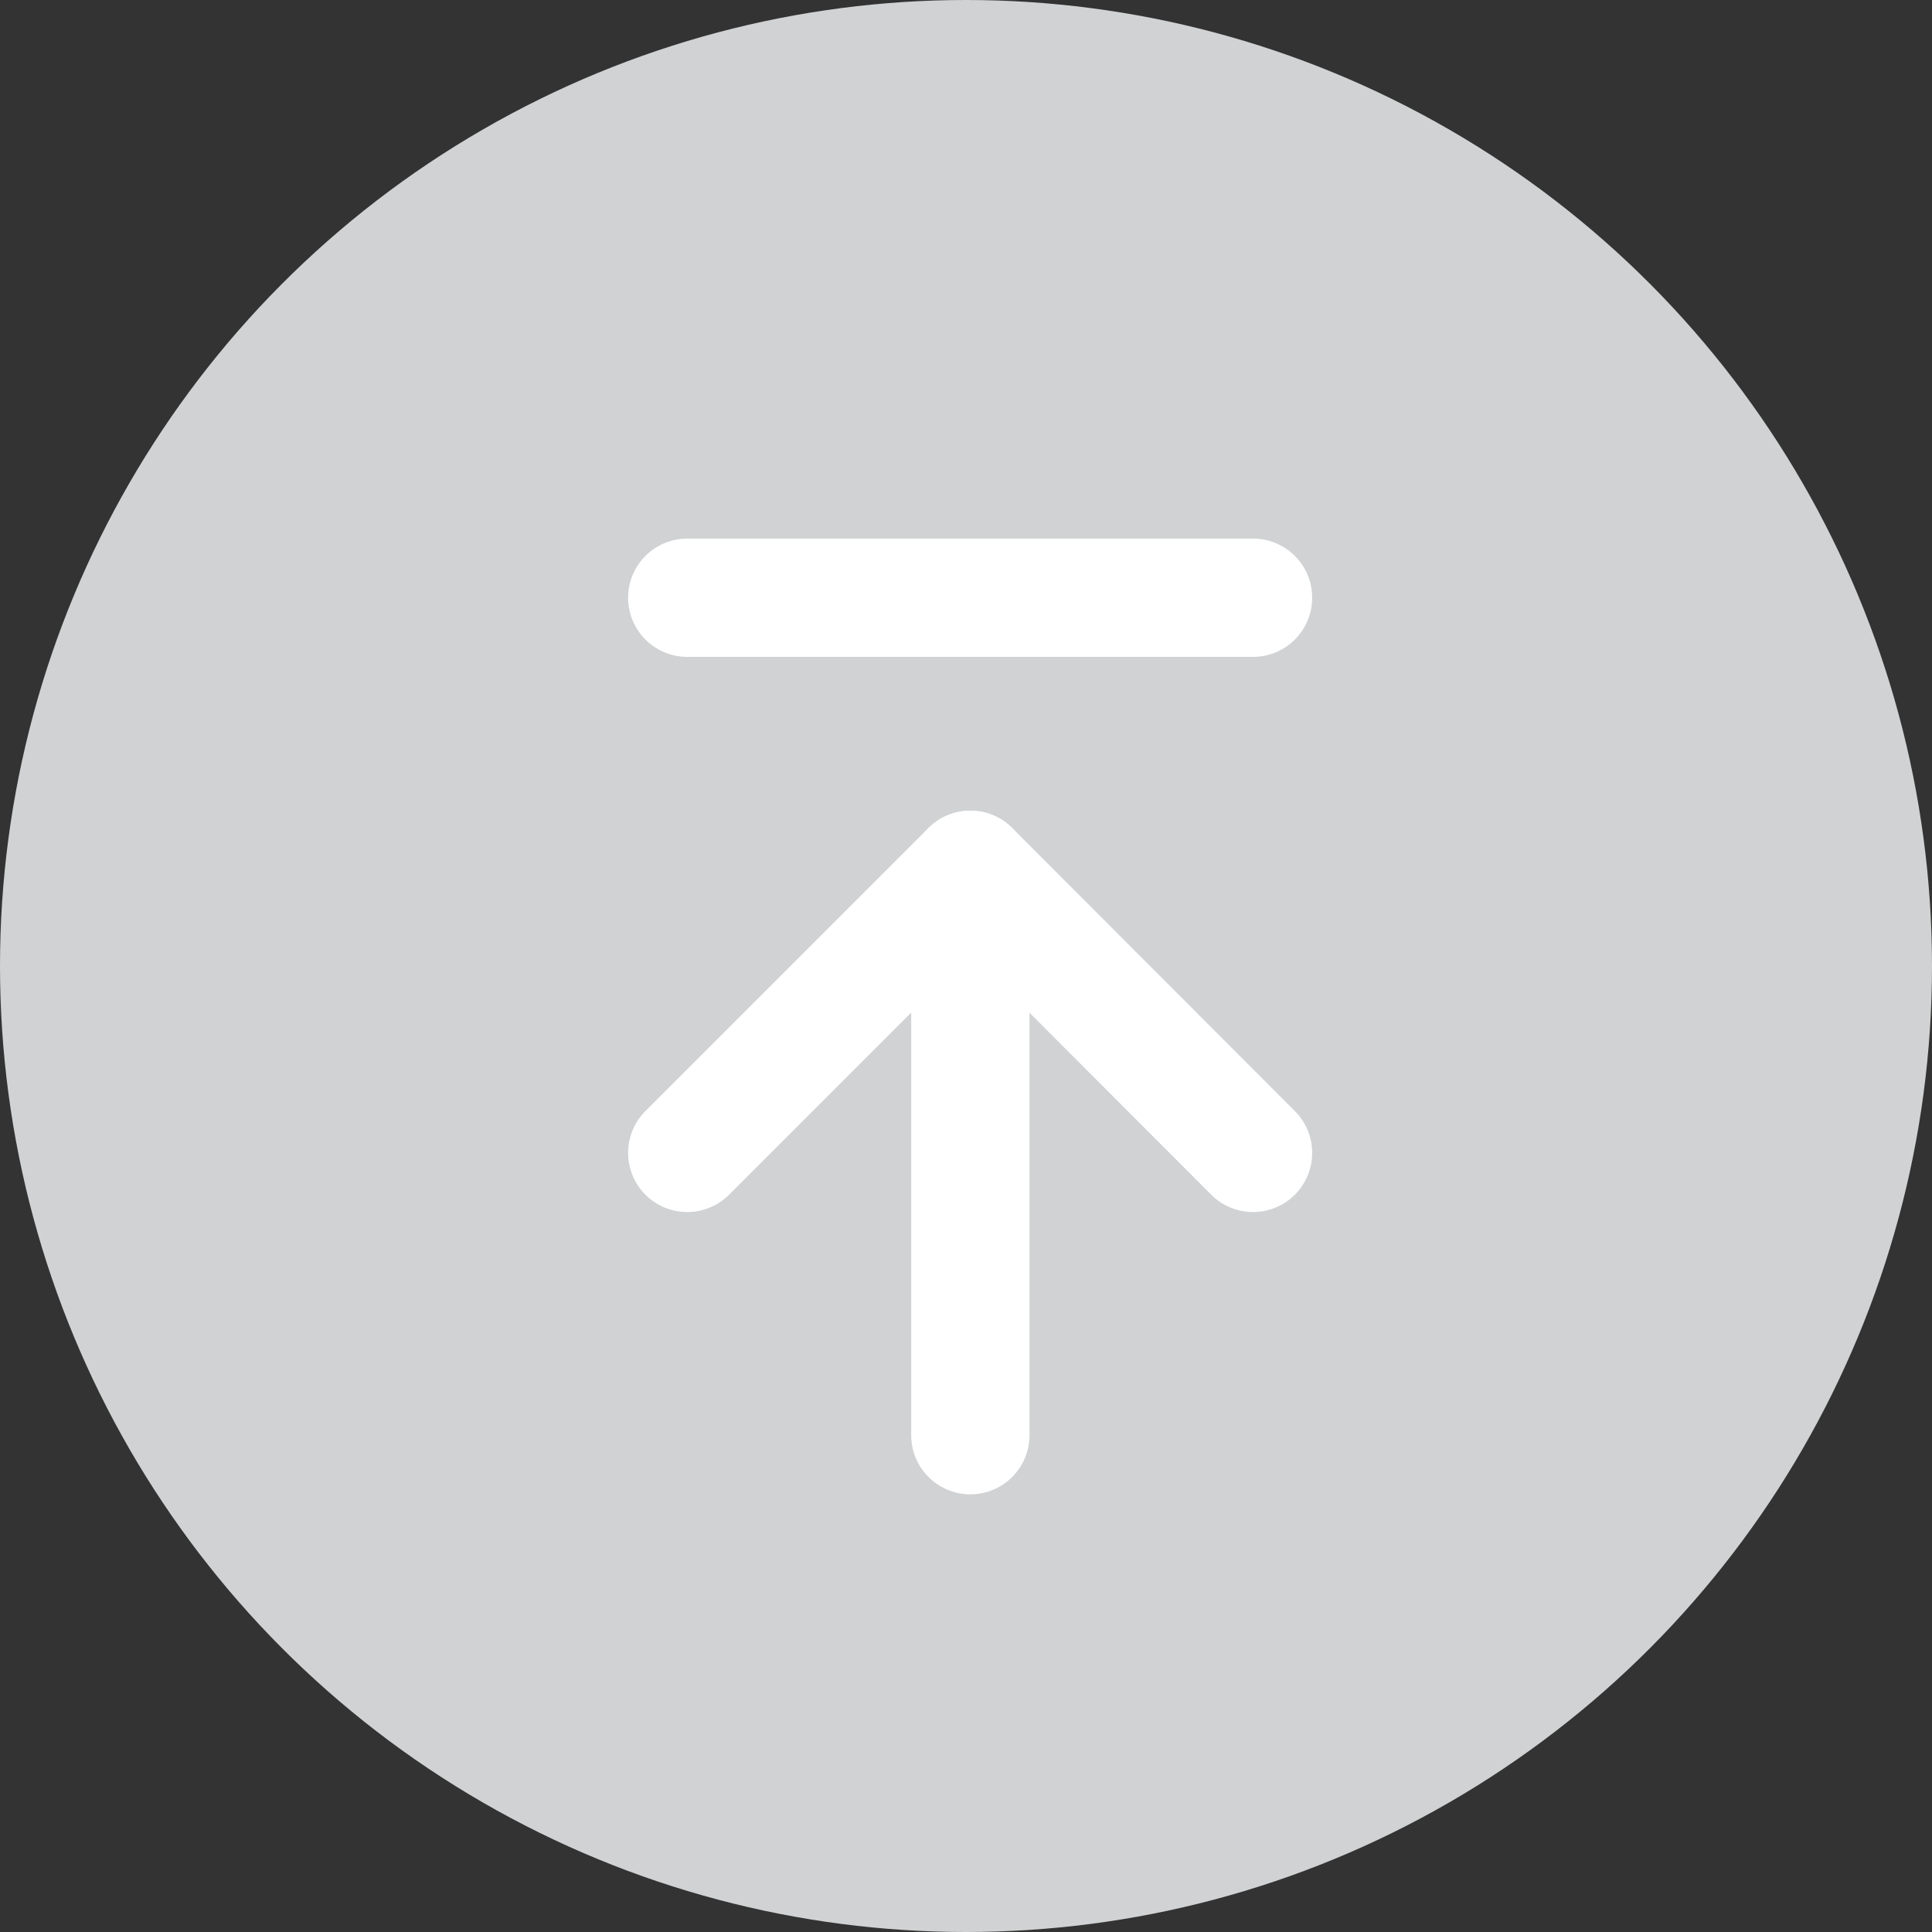<svg id="Layer_1" data-name="Layer 1" xmlns="http://www.w3.org/2000/svg" viewBox="0 0 49 49"><rect x="0" y="0" width="49" height="49" fill="#333333" stroke="none"/><defs><style>.cls-1{fill:#d0d2d3;}.cls-2{fill:none;stroke:#fff;stroke-linecap:round;stroke-linejoin:round;stroke-width:3px;}</style></defs><title>backtotop</title><g id="Group_7839" data-name="Group 7839"><circle id="Ellipse_344" data-name="Ellipse 344" class="cls-1" cx="24.5" cy="24.5" r="24.5"/><g id="Group_7838" data-name="Group 7838"><g id="Group_7837" data-name="Group 7837"><path id="Path_4214" data-name="Path 4214" class="cls-2" d="M17.43,29.24l7.18-7.18,7.17,7.18"/><line id="Line_690" data-name="Line 690" class="cls-2" x1="24.61" y1="22.06" x2="24.61" y2="36.4"/></g><line id="Line_691" data-name="Line 691" class="cls-2" x1="17.43" y1="15.16" x2="31.78" y2="15.16"/></g></g></svg>